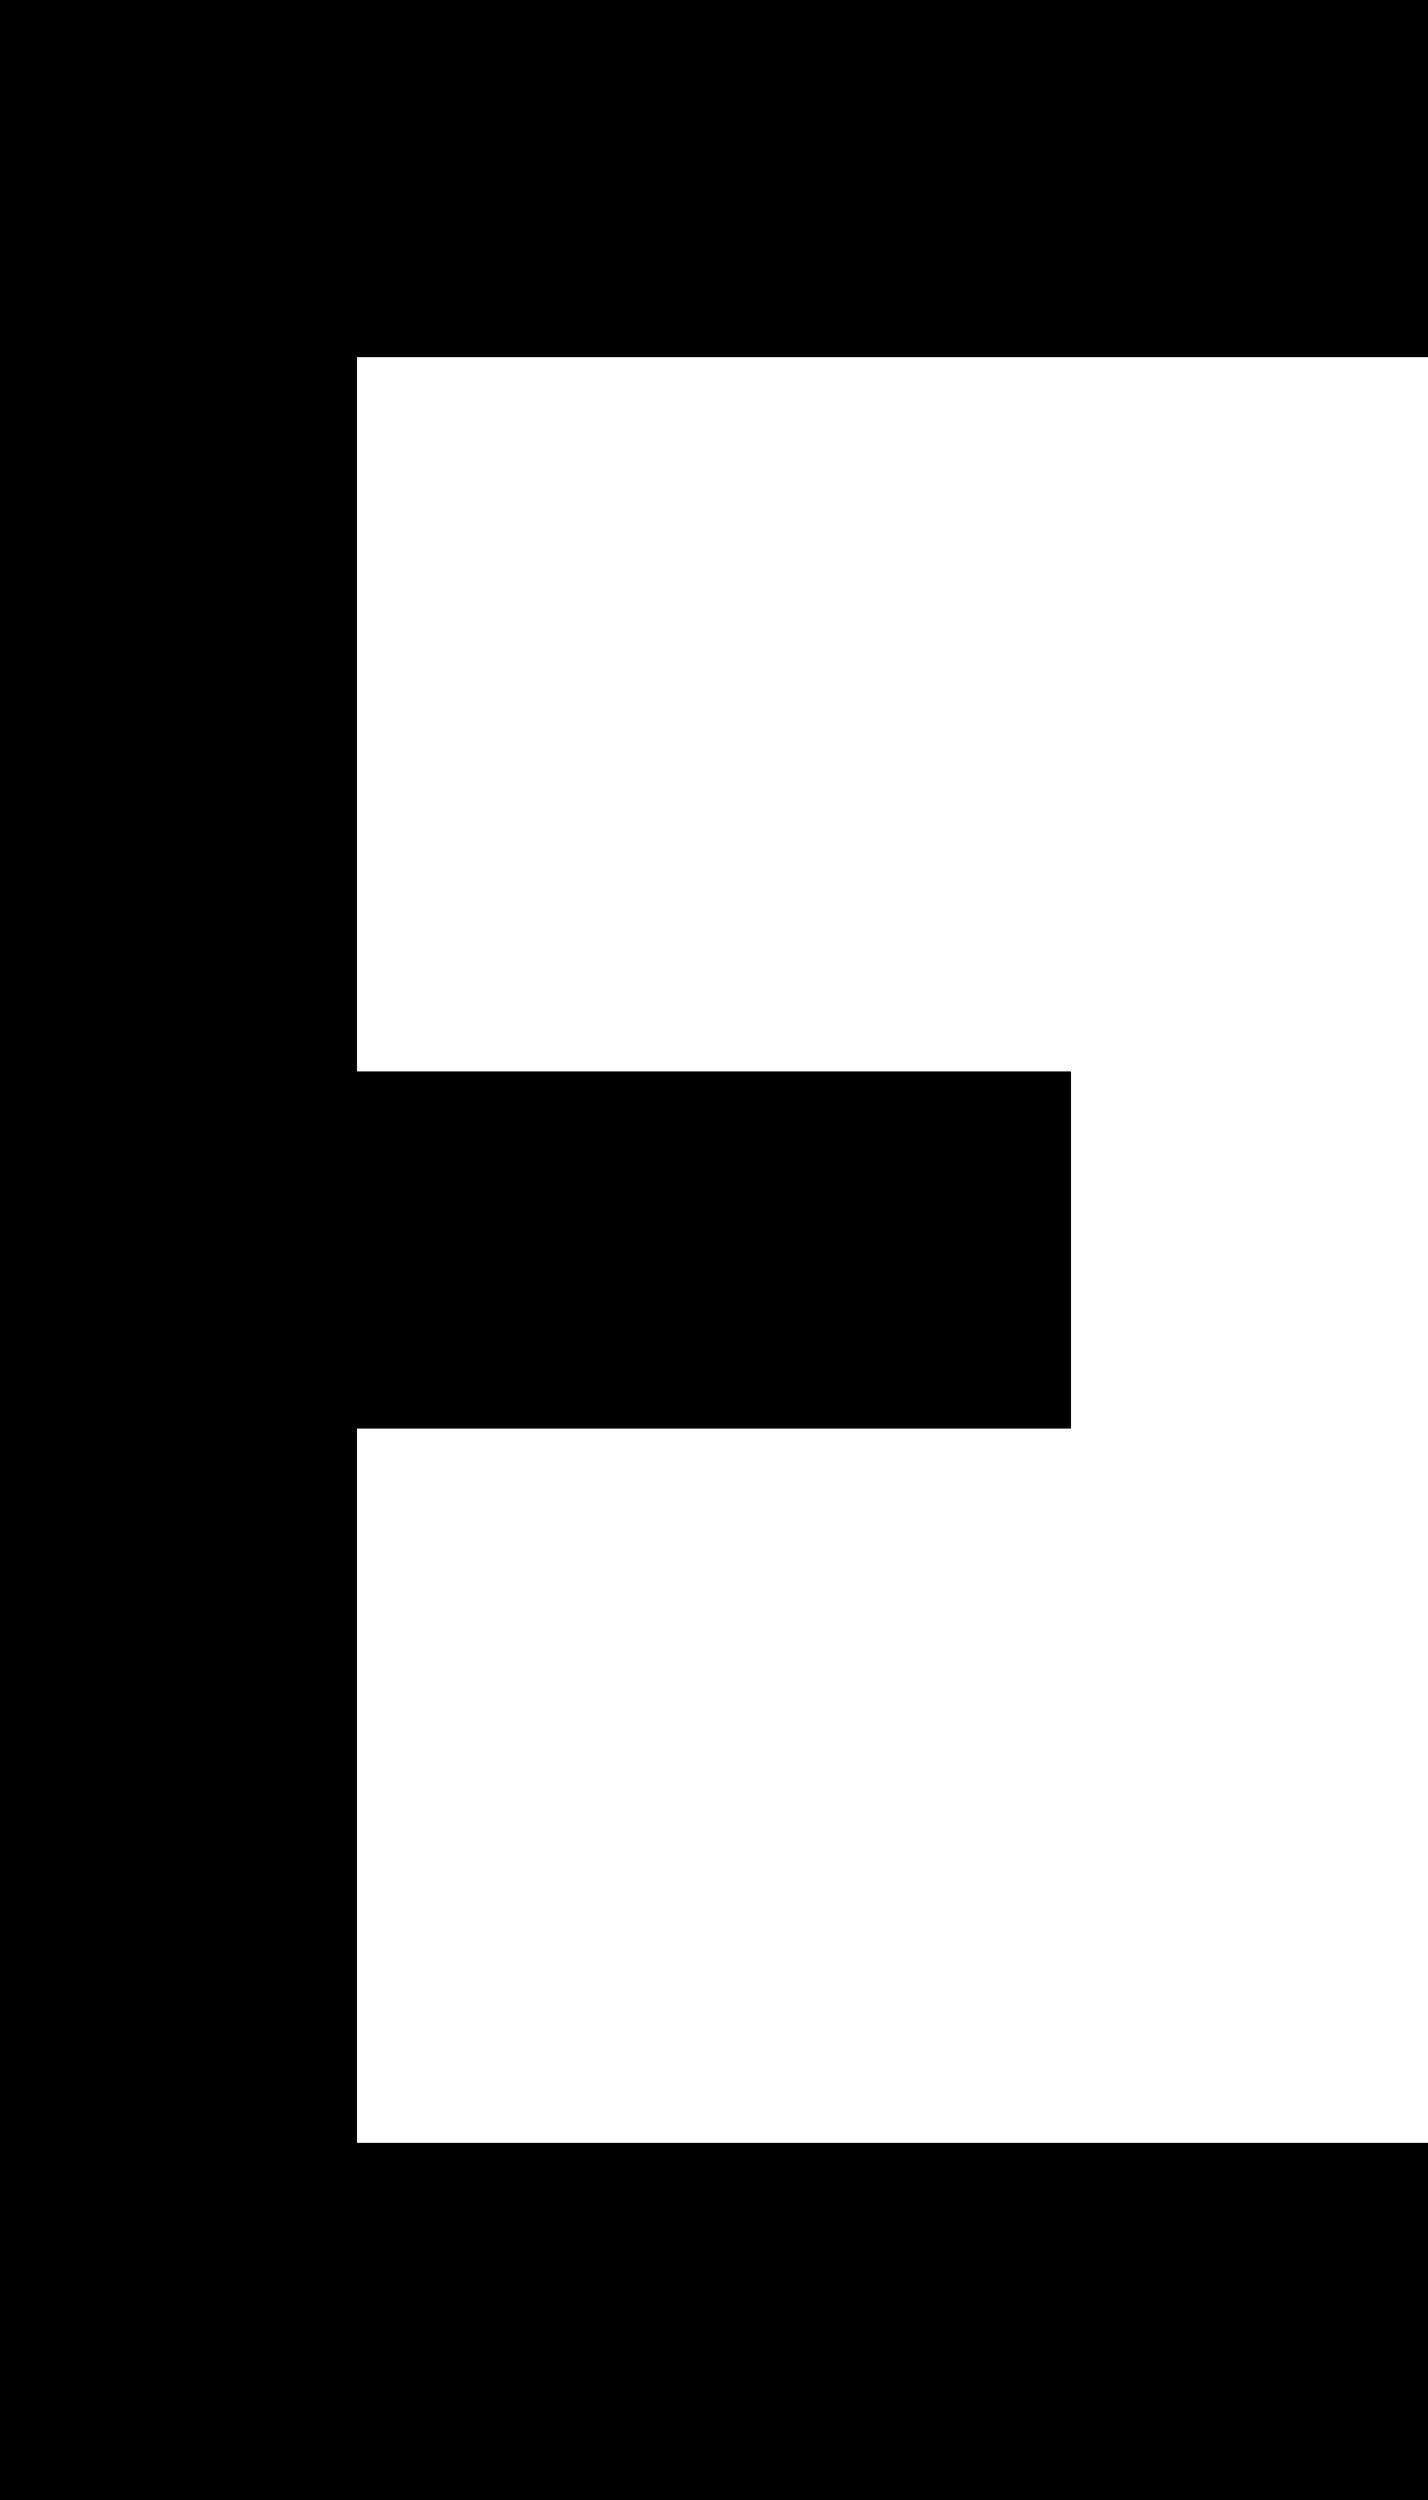 <?xml version="1.0" encoding="iso-8859-1"?>
<!-- Generator: Adobe Illustrator 19.0.0, SVG Export Plug-In . SVG Version: 6.00 Build 0)  -->
<svg version="1.1" xmlns="http://www.w3.org/2000/svg" xmlns:xlink="http://www.w3.org/1999/xlink" x="0px" y="0px"
	 viewBox="0 0 8 14" style="enable-background:new 0 0 8 14;" xml:space="preserve">
<g id="Layer_1_copy_14">
	<g id="XMLID_17_">
		<path id="XMLID_112_" d="M0,14V0h8v2H2v4h4v2H2v4h6v2H0z"/>
	</g>
</g>
<g id="Layer_1">
</g>
</svg>
